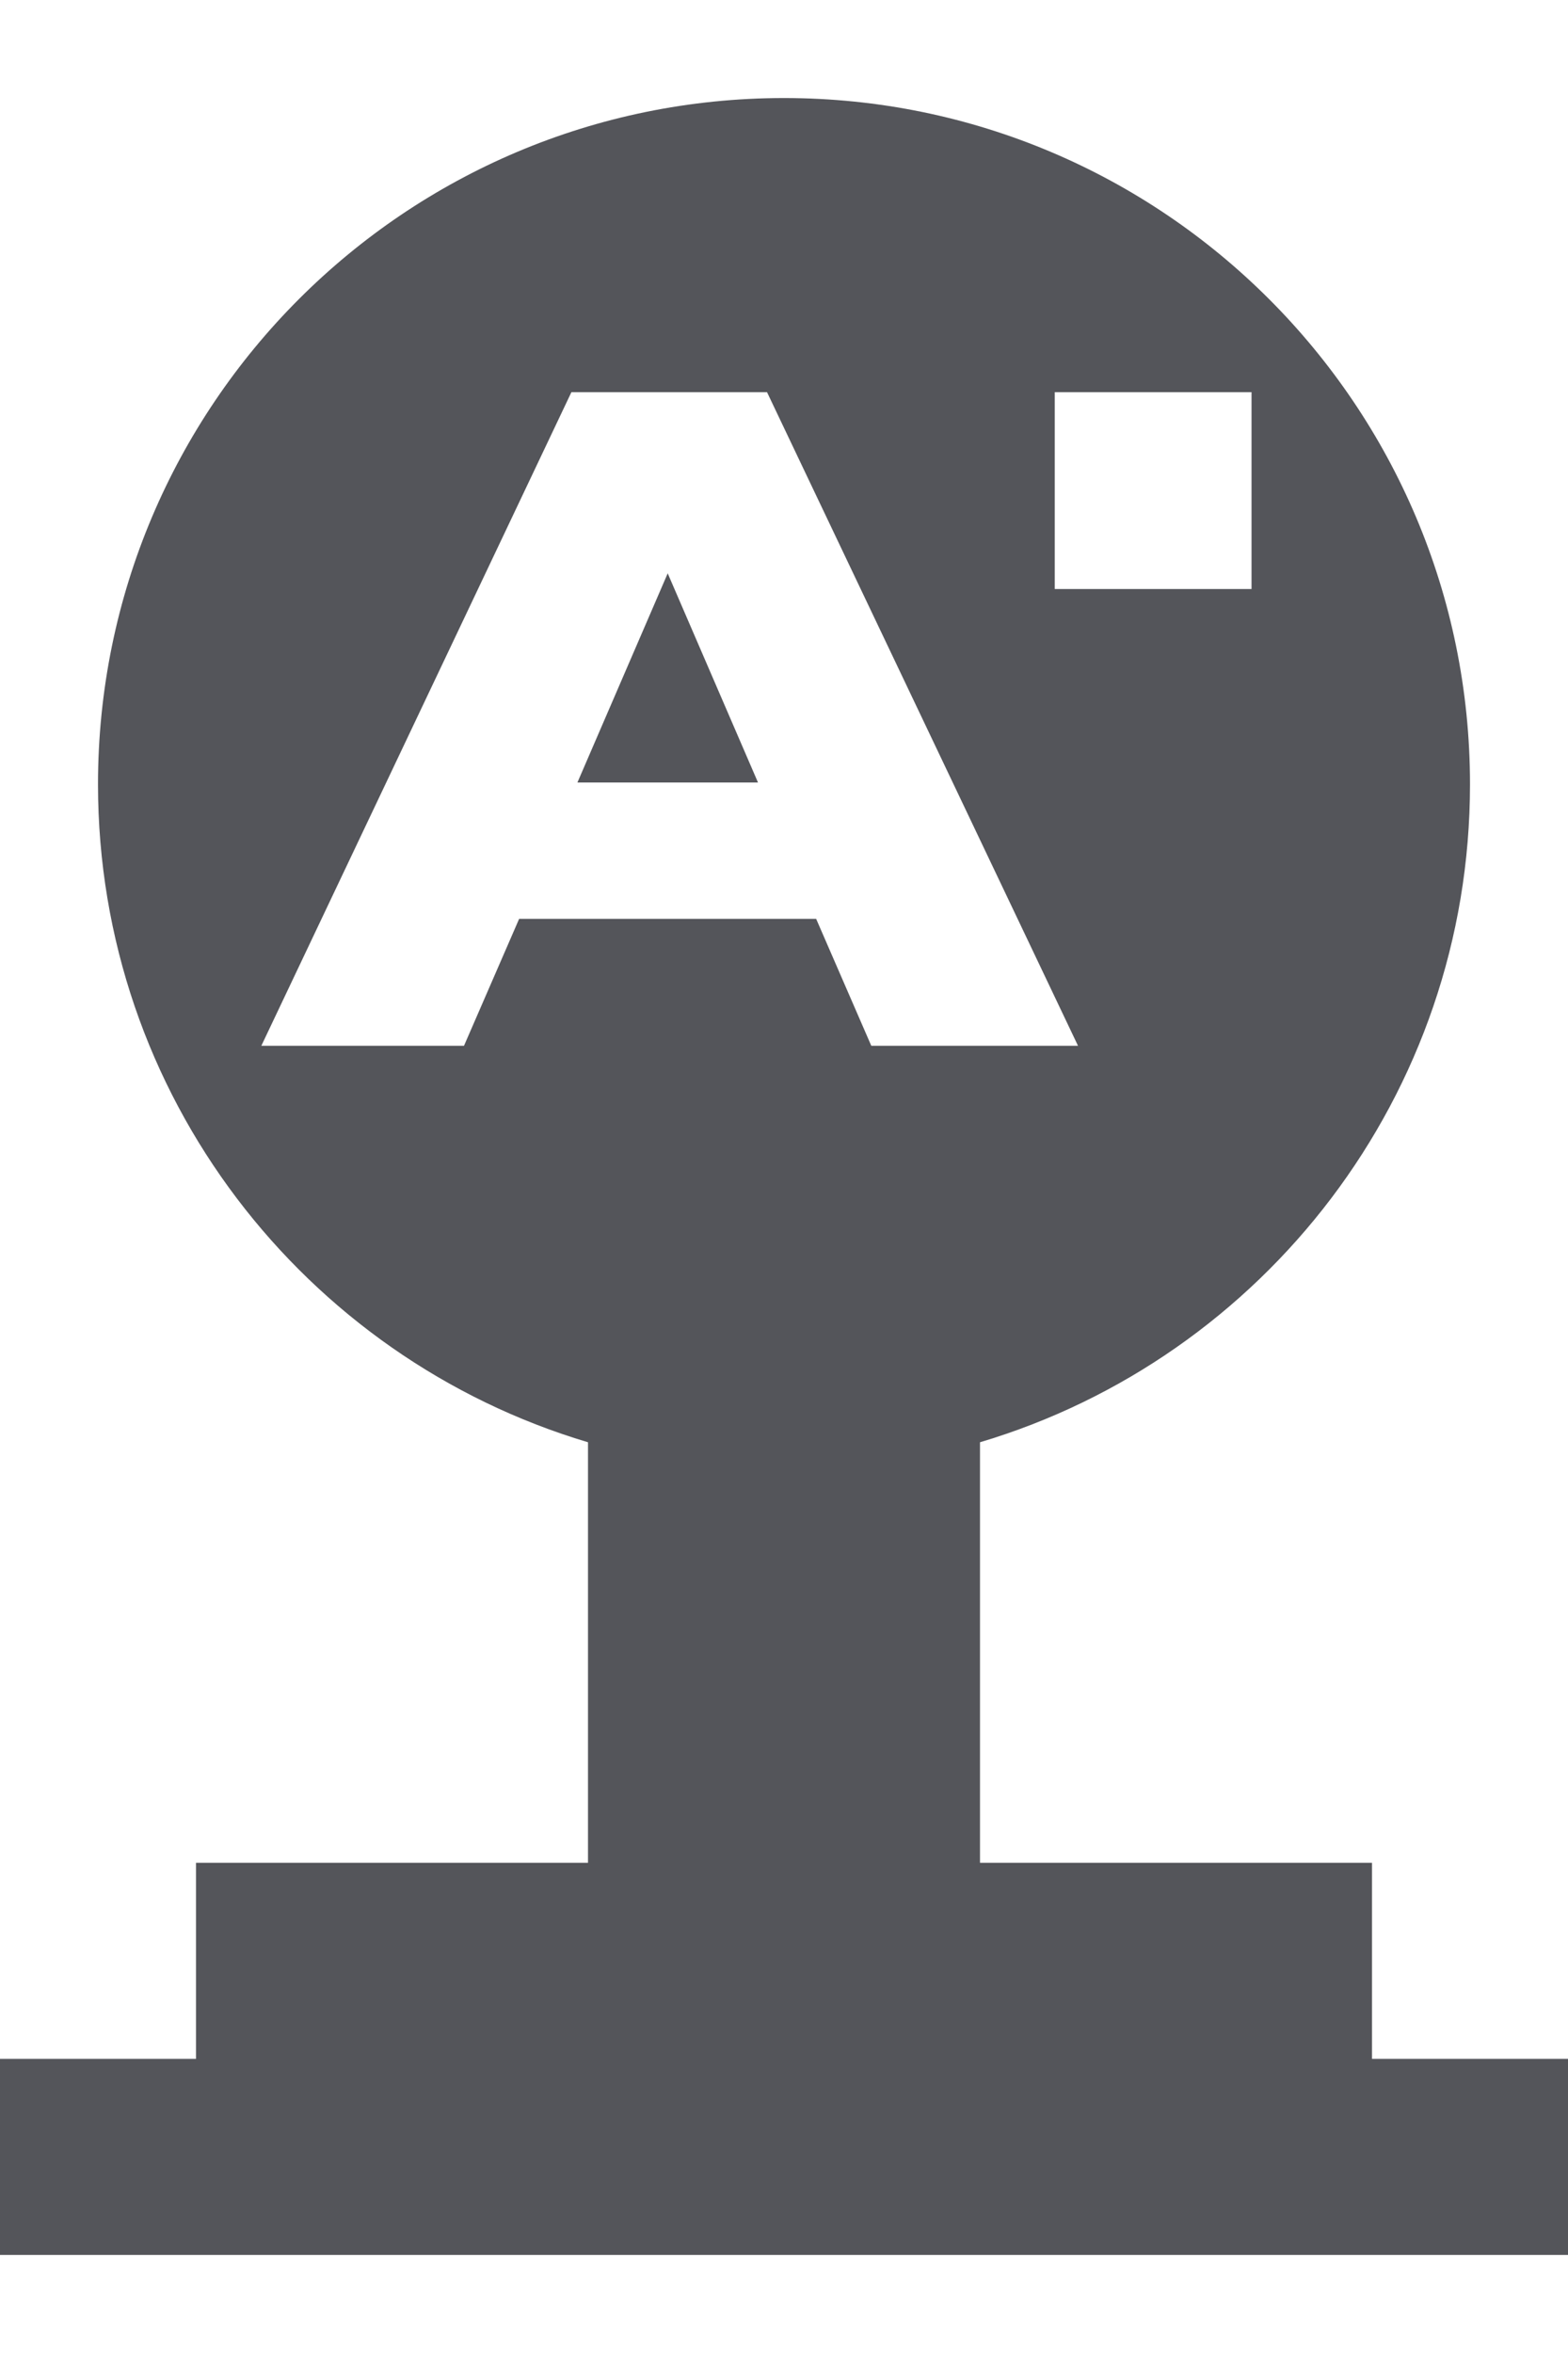 <svg width="12" height="18" viewBox="0 0 12 18" fill="none" xmlns="http://www.w3.org/2000/svg">
<path fill-rule="evenodd" clip-rule="evenodd" d="M7.5 11.033C9.669 10.387 11.25 8.378 11.25 6C11.25 3.101 8.899 0.75 6 0.75C3.101 0.75 0.75 3.101 0.75 6C0.75 8.378 2.331 10.387 4.5 11.033L4.5 14.25H1.5V15.75H0V17.25H1.5H10.5H12V15.75H10.5V14.25H7.5L7.5 11.033ZM3.973 7.029H6.246L6.668 8H8.25L5.87 3H4.373L2 8H3.551L3.973 7.029ZM5.11 4.386L5.801 5.986H4.419L5.11 4.386ZM9.578 3H8.072V4.506H9.578V3Z" fill="#54555a"/>
</svg>
